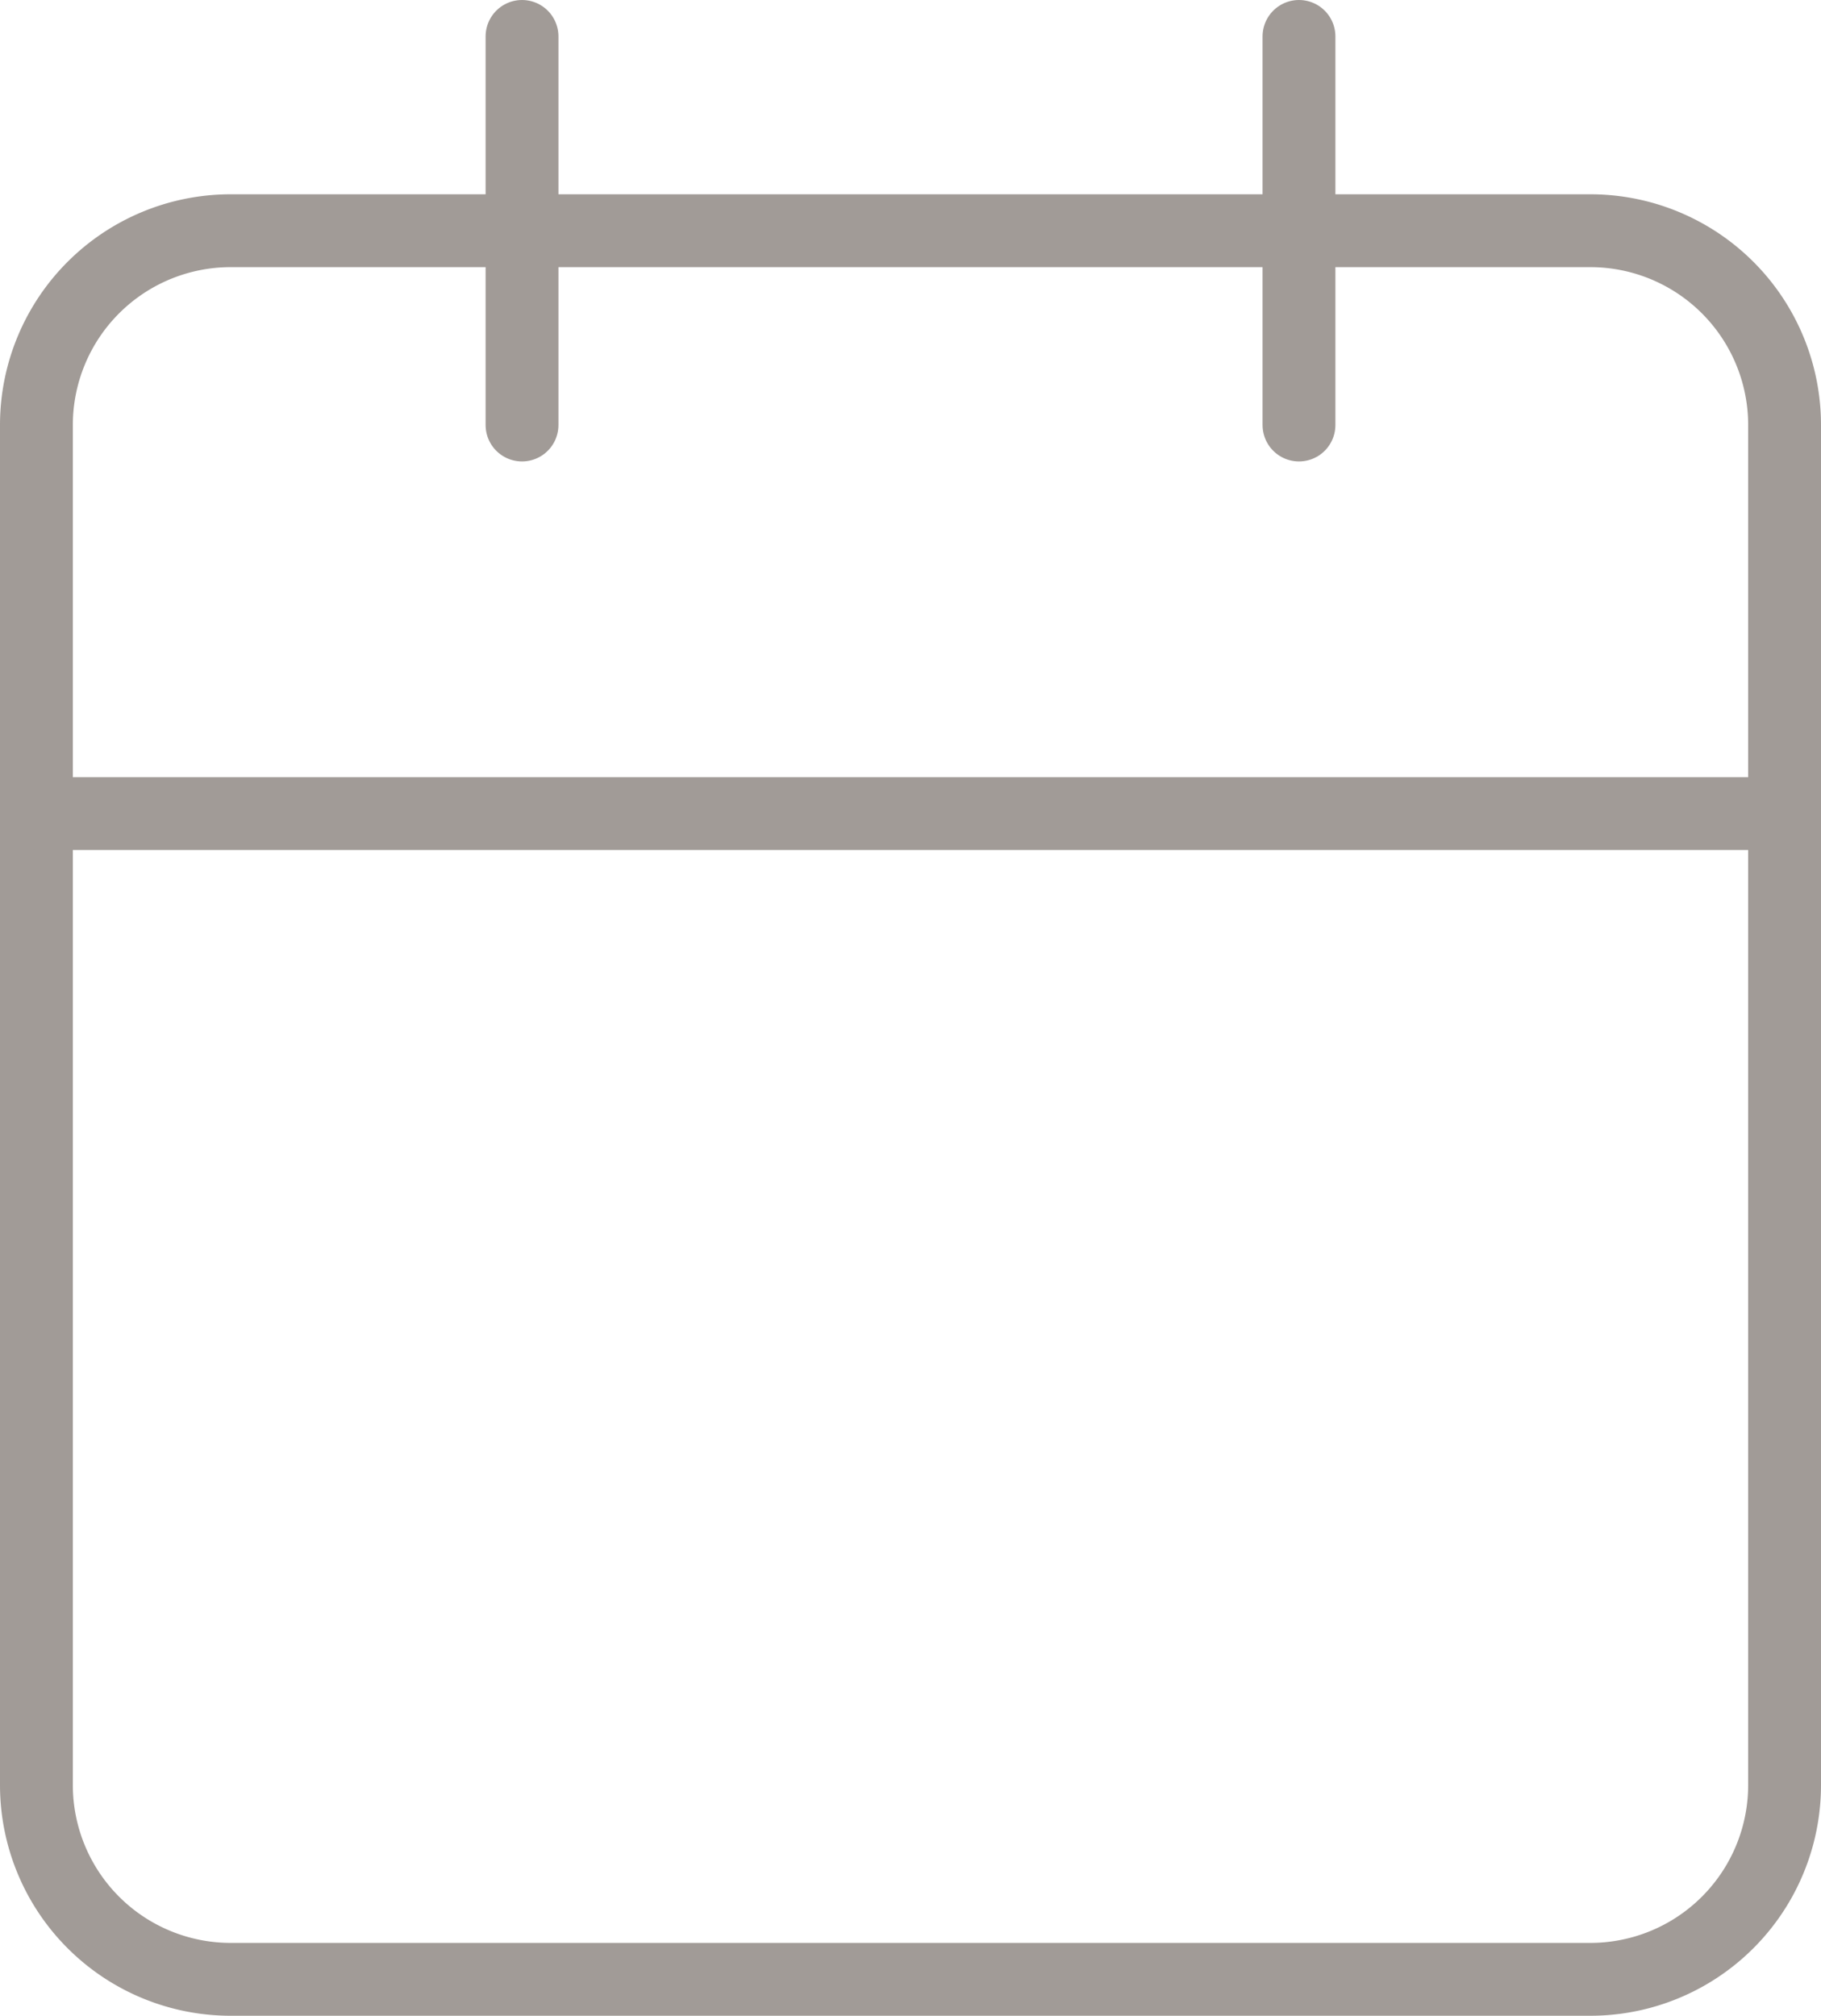 <svg xmlns="http://www.w3.org/2000/svg" width="37.5" height="41.5" viewBox="0 0 37.5 41.5">
  <g id="Icon_feather-calendar" data-name="Icon feather-calendar" transform="translate(-3.75 0.75)">
    <path id="Path_234" data-name="Path 234" d="M8.5,6h28a4,4,0,0,1,4,4V38a4,4,0,0,1-4,4H8.5a4,4,0,0,1-4-4V10a4,4,0,0,1,4-4Z" transform="translate(0 -2)" fill="none" stroke="#a19b97" stroke-linecap="round" stroke-linejoin="round" stroke-width="1.5"/>
    <path id="Path_235" data-name="Path 235" d="M24,3v8" transform="translate(6.5 -3)" fill="none" stroke="#a19b97" stroke-linecap="round" stroke-linejoin="round" stroke-width="1.5"/>
    <path id="Path_236" data-name="Path 236" d="M12,3v8" transform="translate(2.5 -3)" fill="none" stroke="#a19b97" stroke-linecap="round" stroke-linejoin="round" stroke-width="1.5"/>
    <path id="Path_237" data-name="Path 237" d="M4.5,15h36" transform="translate(0 1)" fill="none" stroke="#a19b97" stroke-linecap="round" stroke-linejoin="round" stroke-width="1.5"/>
  </g>
</svg>
